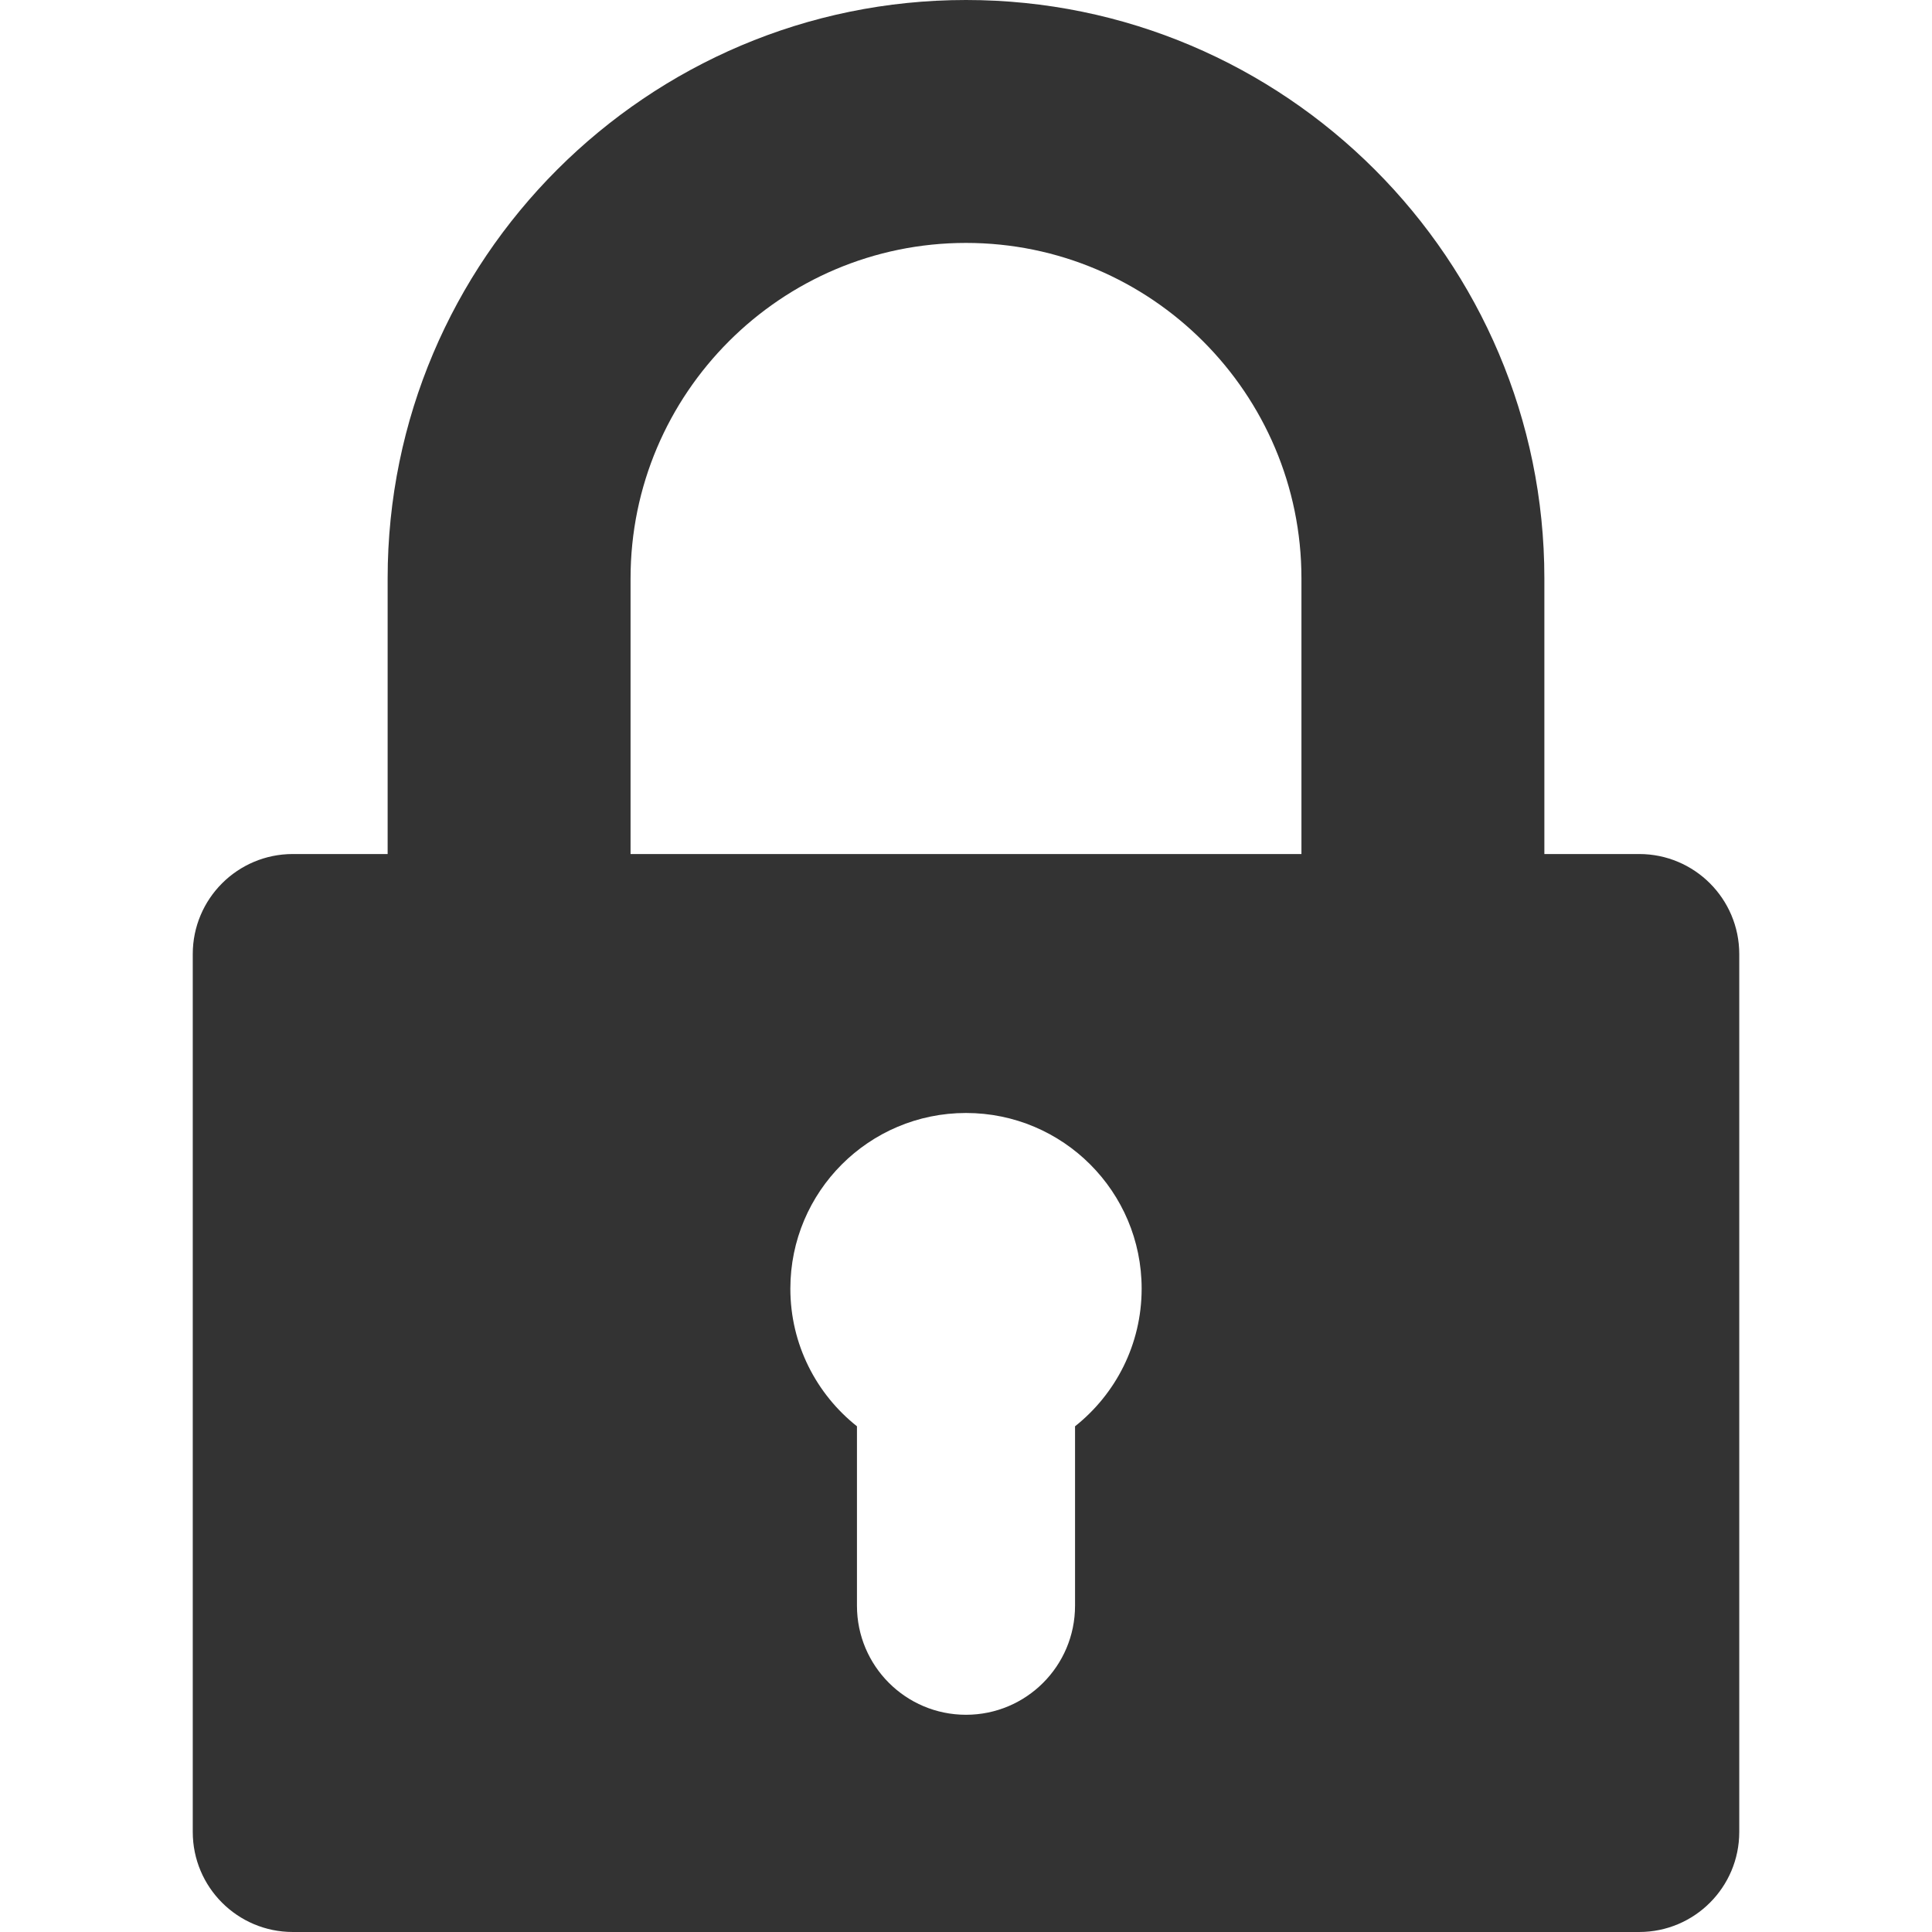 <?xml version="1.0"?>
<svg xmlns="http://www.w3.org/2000/svg" xmlns:xlink="http://www.w3.org/1999/xlink" xmlns:svgjs="http://svgjs.com/svgjs" version="1.1" width="512" height="512" x="0" y="0" viewBox="0 0 289.658 289.658" style="enable-background:new 0 0 512 512" xml:space="preserve" class=""><g>
  <path xmlns="http://www.w3.org/2000/svg" d="m245.758,128.041h-14.217v-41.329c0-47.813-38.899-86.712-86.712-86.712-47.813,0-86.712,38.899-86.712,86.712v41.329h-14.217c-8.285,0-15.001,6.716-15.001,15.001v131.613c0,8.285 6.716,15.002 15.001,15.002h201.858c8.285,0 15.002-6.716 15.002-15.002v-131.612c0-8.285-6.717-15.002-15.002-15.002zm-151.221-41.329c0-27.731 22.561-50.292 50.292-50.292 27.731,0 50.292,22.561 50.292,50.292v41.329h-100.584v-41.329zm66.64,127.127v26.904c0,9.029-7.319,16.348-16.348,16.348-9.029,0-16.348-7.319-16.348-16.348v-26.904c-6.081-4.824-9.986-12.272-9.986-20.638 0-14.544 11.79-26.335 26.334-26.335 14.544,0 26.334,11.791 26.334,26.335 2.84217e-14,8.366-3.905,15.815-9.986,20.638z" fill="#333333" data-original="#000000" style="" class=""/>
</g></svg>
